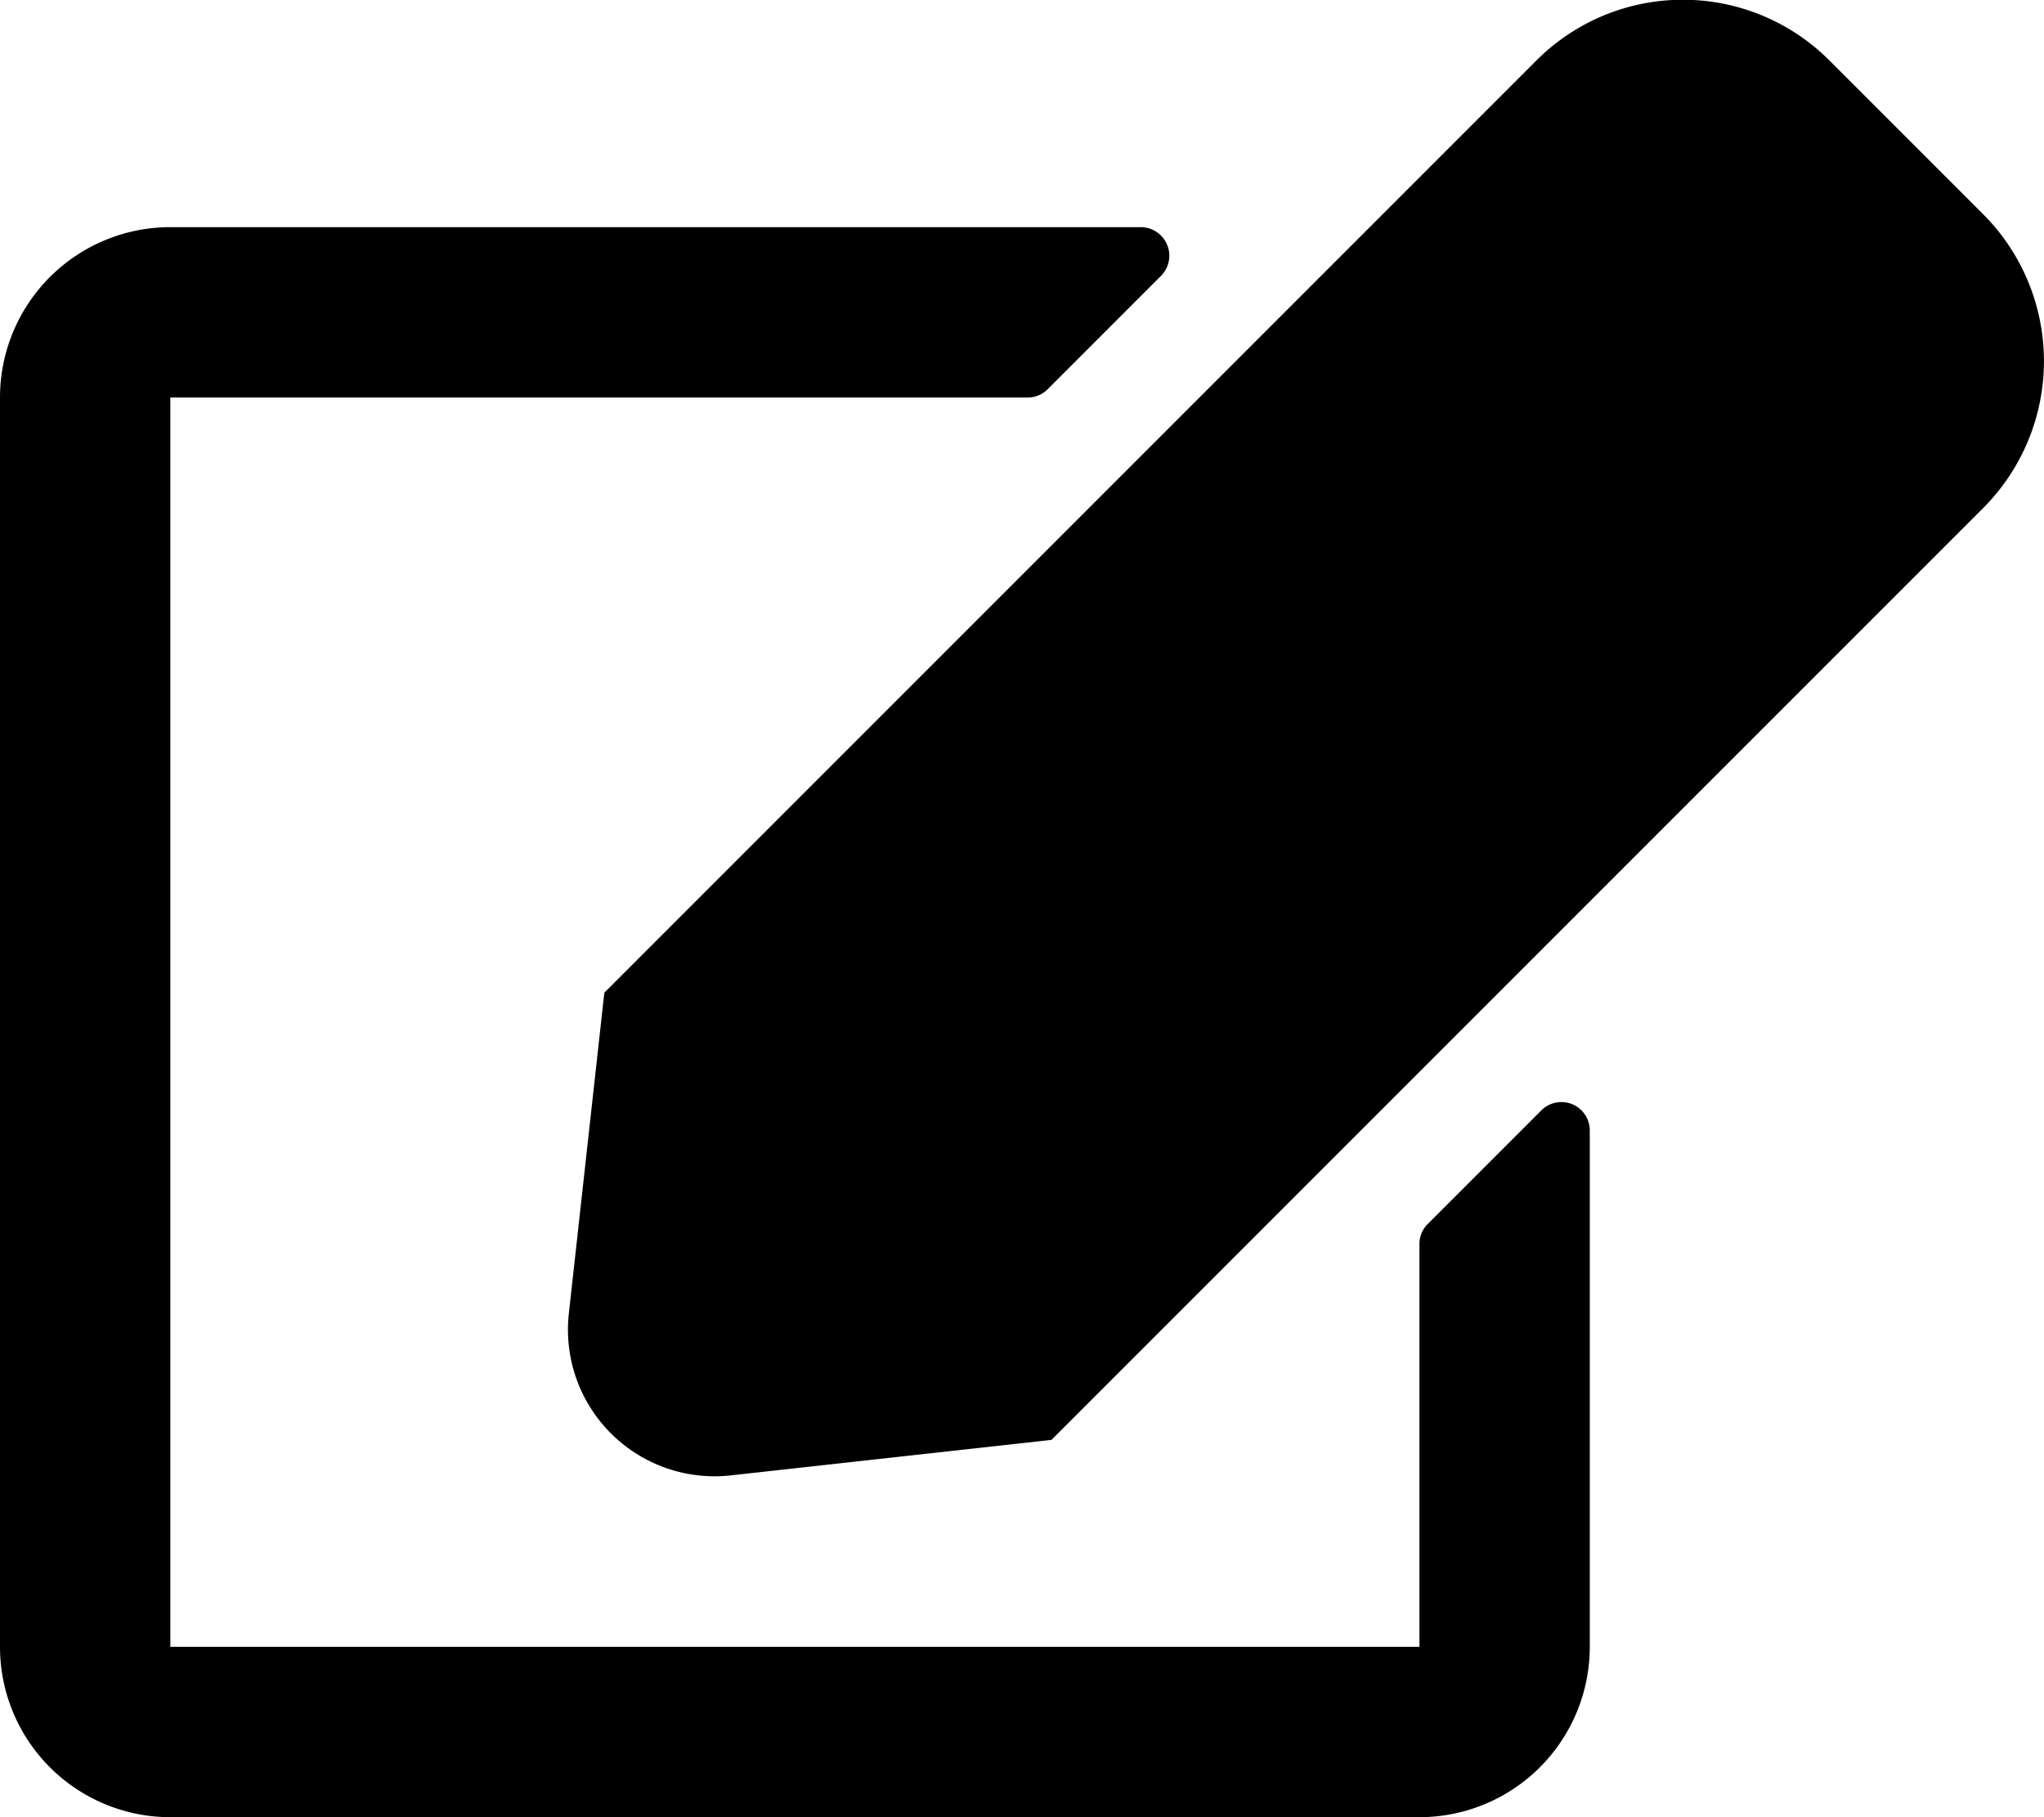 <svg id="Layer_1" data-name="Layer 1" xmlns="http://www.w3.org/2000/svg" viewBox="0 0 576 512"><path d="M402.3,344.9l32-32a8,8,0,0,1,13.7,5.7V464a48,48,0,0,1-48,48H48A48,48,0,0,1,0,464V112A48,48,0,0,1,48,64H321.5a8.05,8.05,0,0,1,5.7,13.7l-32,32a7.93,7.93,0,0,1-5.7,2.3H48V464H400V350.5A7.87,7.87,0,0,1,402.3,344.9Z"/><path d="M558.9,143.1,296.3,405.7l-90.4,10a41.31,41.31,0,0,1-45.6-45.6l10-90.4L432.9,17.1a58.36,58.36,0,0,1,82.7,0l43.2,43.2a58.58,58.58,0,0,1,.1,82.8Z"/><polygon points="460.1 174 402 115.9 216.2 301.8 208.9 367.1 274.2 359.8 460.1 174"/><path d="M524.9,94.3,481.7,51.1a10.44,10.44,0,0,0-14.8,0L436,82l58.1,58.1L525,109.2A10.65,10.65,0,0,0,524.9,94.3Z"/></svg>